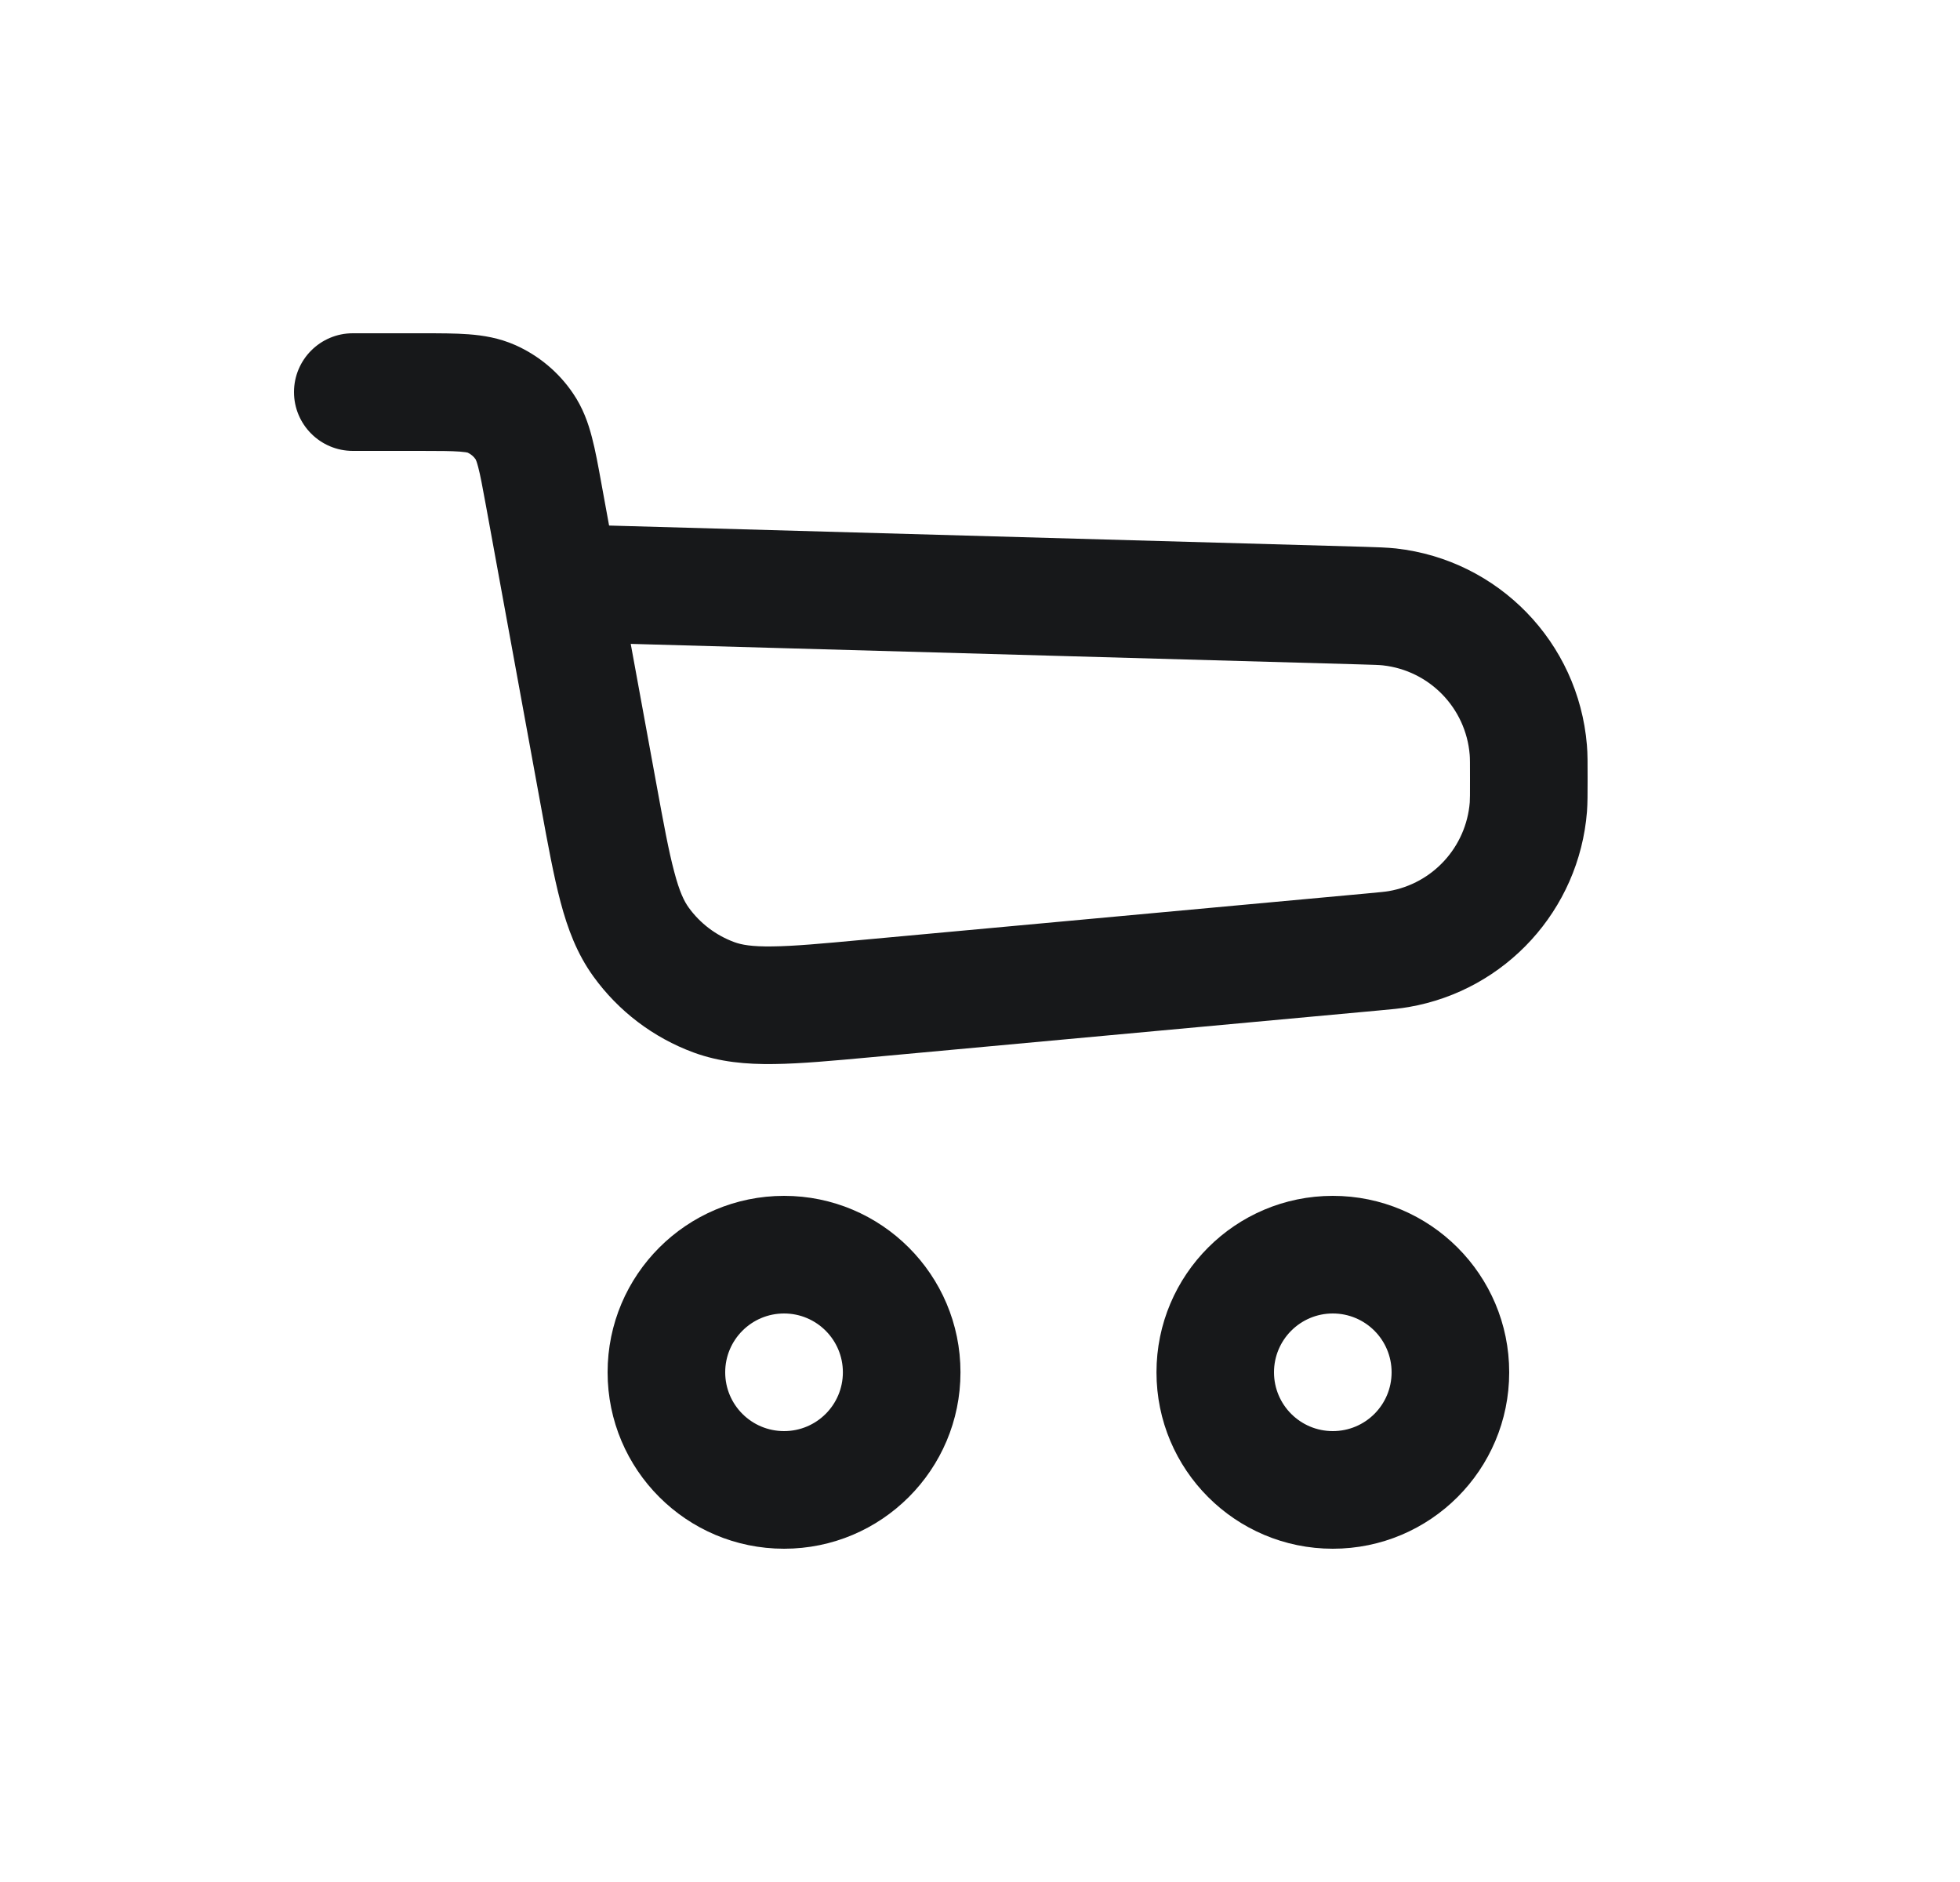 <svg width="25" height="24" viewBox="0 0 25 24" fill="none" xmlns="http://www.w3.org/2000/svg">
<path fill-rule="evenodd" clip-rule="evenodd" d="M5.864 5.759C5.755 5.751 5.61 5.75 5.362 5.75H4.5C4.086 5.75 3.75 5.414 3.75 5C3.75 4.586 4.086 4.25 4.5 4.25H5.362C5.37 4.25 5.377 4.25 5.385 4.25C5.602 4.25 5.805 4.25 5.976 4.263C6.163 4.277 6.365 4.309 6.571 4.4C6.869 4.532 7.125 4.745 7.308 5.015C7.435 5.201 7.503 5.394 7.55 5.576C7.594 5.742 7.63 5.941 7.669 6.155L7.769 6.702L17.4 6.973C17.564 6.978 17.691 6.982 17.805 6.994C19.112 7.14 20.132 8.19 20.241 9.5C20.251 9.614 20.25 9.741 20.25 9.906V9.965C20.25 10.121 20.25 10.241 20.242 10.351C20.142 11.603 19.207 12.628 17.969 12.842C17.861 12.861 17.741 12.872 17.586 12.886L11.113 13.482C10.623 13.527 10.213 13.565 9.873 13.569C9.517 13.574 9.18 13.544 8.847 13.422C8.334 13.233 7.888 12.895 7.568 12.451C7.36 12.163 7.241 11.846 7.15 11.503C7.063 11.174 6.988 10.769 6.9 10.285L6.198 6.447C6.153 6.203 6.127 6.06 6.099 5.955C6.082 5.891 6.071 5.865 6.067 5.858C6.042 5.821 6.006 5.791 5.965 5.772C5.958 5.77 5.93 5.764 5.864 5.759ZM5.967 5.773L5.965 5.772L5.967 5.773ZM6.066 5.856L6.067 5.858L6.066 5.856ZM8.045 8.211L8.37 9.986C8.465 10.506 8.529 10.853 8.6 11.118C8.667 11.374 8.727 11.494 8.784 11.573C8.929 11.774 9.132 11.928 9.365 12.014C9.457 12.048 9.588 12.073 9.853 12.069C10.127 12.066 10.479 12.034 11.005 11.985L17.42 11.395C17.617 11.377 17.672 11.371 17.713 11.364C18.276 11.267 18.701 10.801 18.747 10.232C18.75 10.189 18.75 10.134 18.75 9.936C18.75 9.727 18.75 9.668 18.746 9.624C18.697 9.028 18.233 8.551 17.639 8.485C17.595 8.48 17.536 8.478 17.327 8.472L8.045 8.211Z" fill="#17181A"/>
<path fill-rule="evenodd" clip-rule="evenodd" d="M10.001 16.75C9.586 16.75 9.25 17.086 9.25 17.5C9.25 17.915 9.586 18.25 10.001 18.25C10.415 18.25 10.751 17.915 10.751 17.5C10.751 17.086 10.415 16.75 10.001 16.75ZM7.75 17.5C7.75 16.258 8.758 15.25 10.001 15.25C11.243 15.25 12.251 16.258 12.251 17.5C12.251 18.743 11.243 19.75 10.001 19.75C8.758 19.75 7.75 18.743 7.75 17.5Z" fill="#17181A"/>
<path fill-rule="evenodd" clip-rule="evenodd" d="M17 16.75C16.586 16.75 16.25 17.086 16.25 17.5C16.25 17.915 16.586 18.25 17 18.25C17.415 18.25 17.75 17.915 17.75 17.5C17.75 17.086 17.415 16.75 17 16.75ZM14.751 17.5C14.751 16.258 15.758 15.25 17 15.25C18.243 15.25 19.25 16.258 19.25 17.5C19.25 18.743 18.243 19.75 17 19.75C15.758 19.75 14.751 18.743 14.751 17.5Z" fill="#17181A"/>
</svg>
